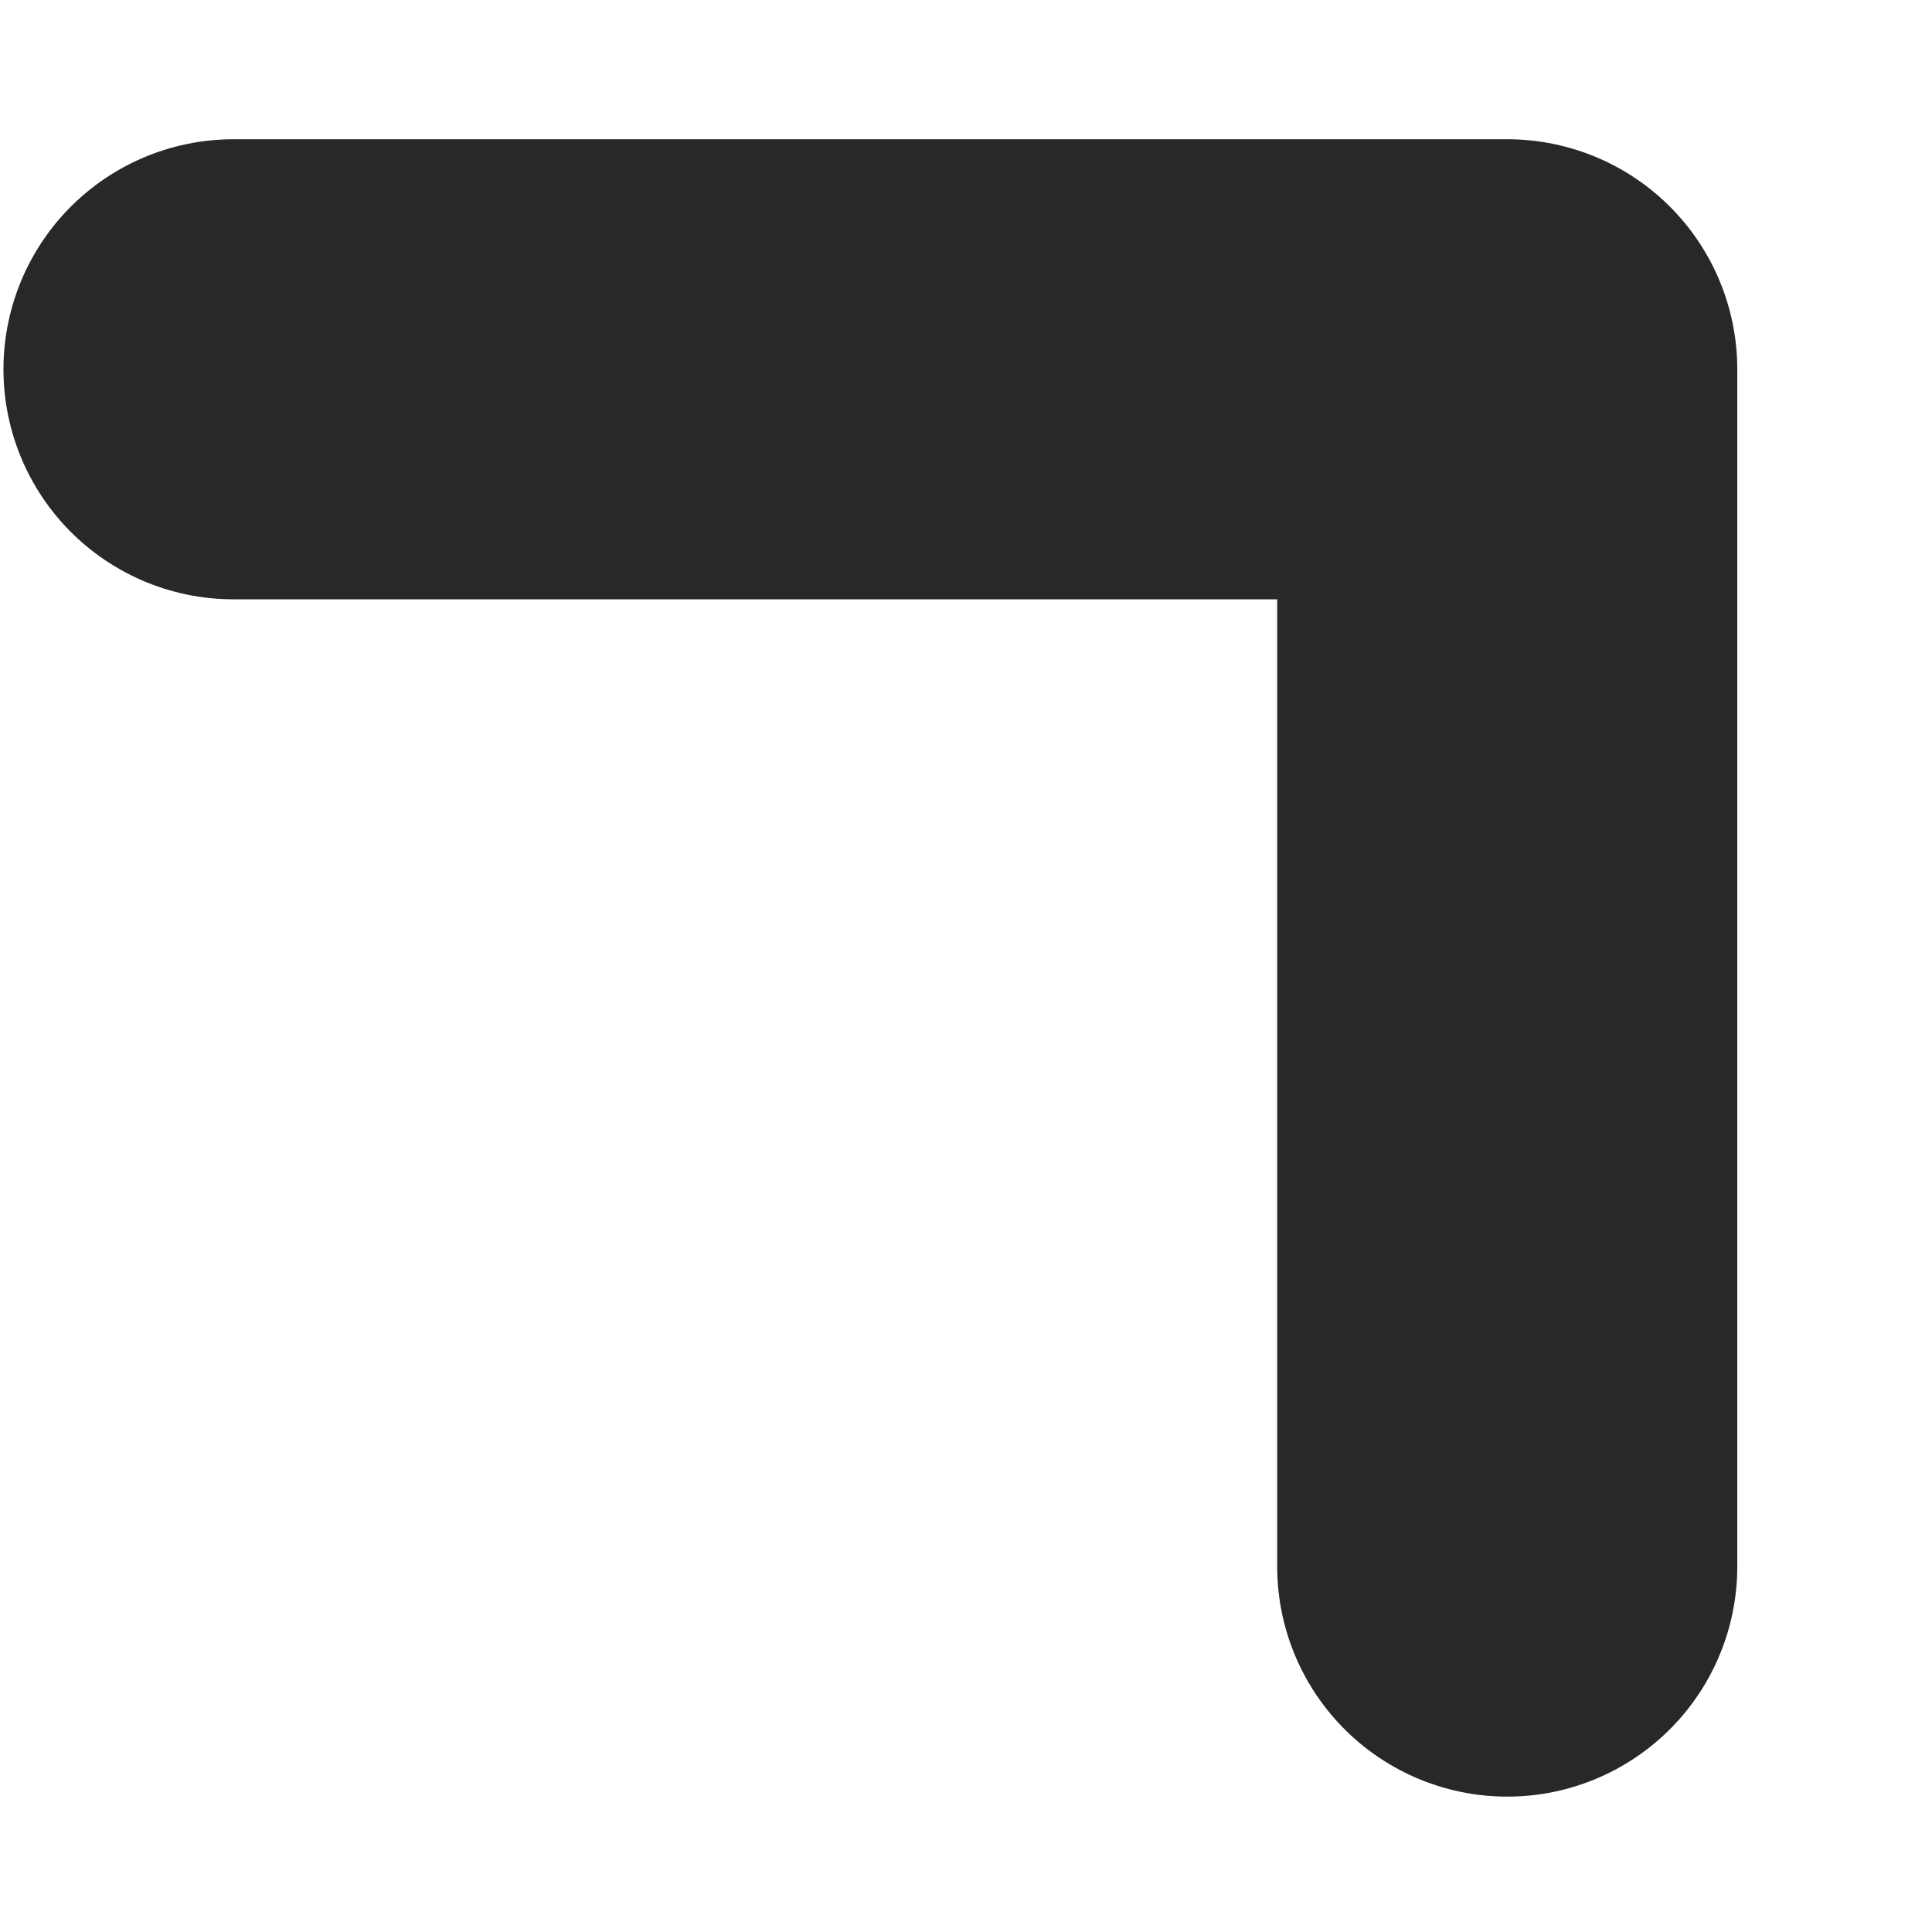 <svg width="7" height="7" viewBox="0 0 7 7" fill="none" xmlns="http://www.w3.org/2000/svg">
<path d="M5.461 5.676V1.338H0.846" stroke="#282828" stroke-width="1.667" stroke-linecap="round" stroke-linejoin="round"/>
</svg>
